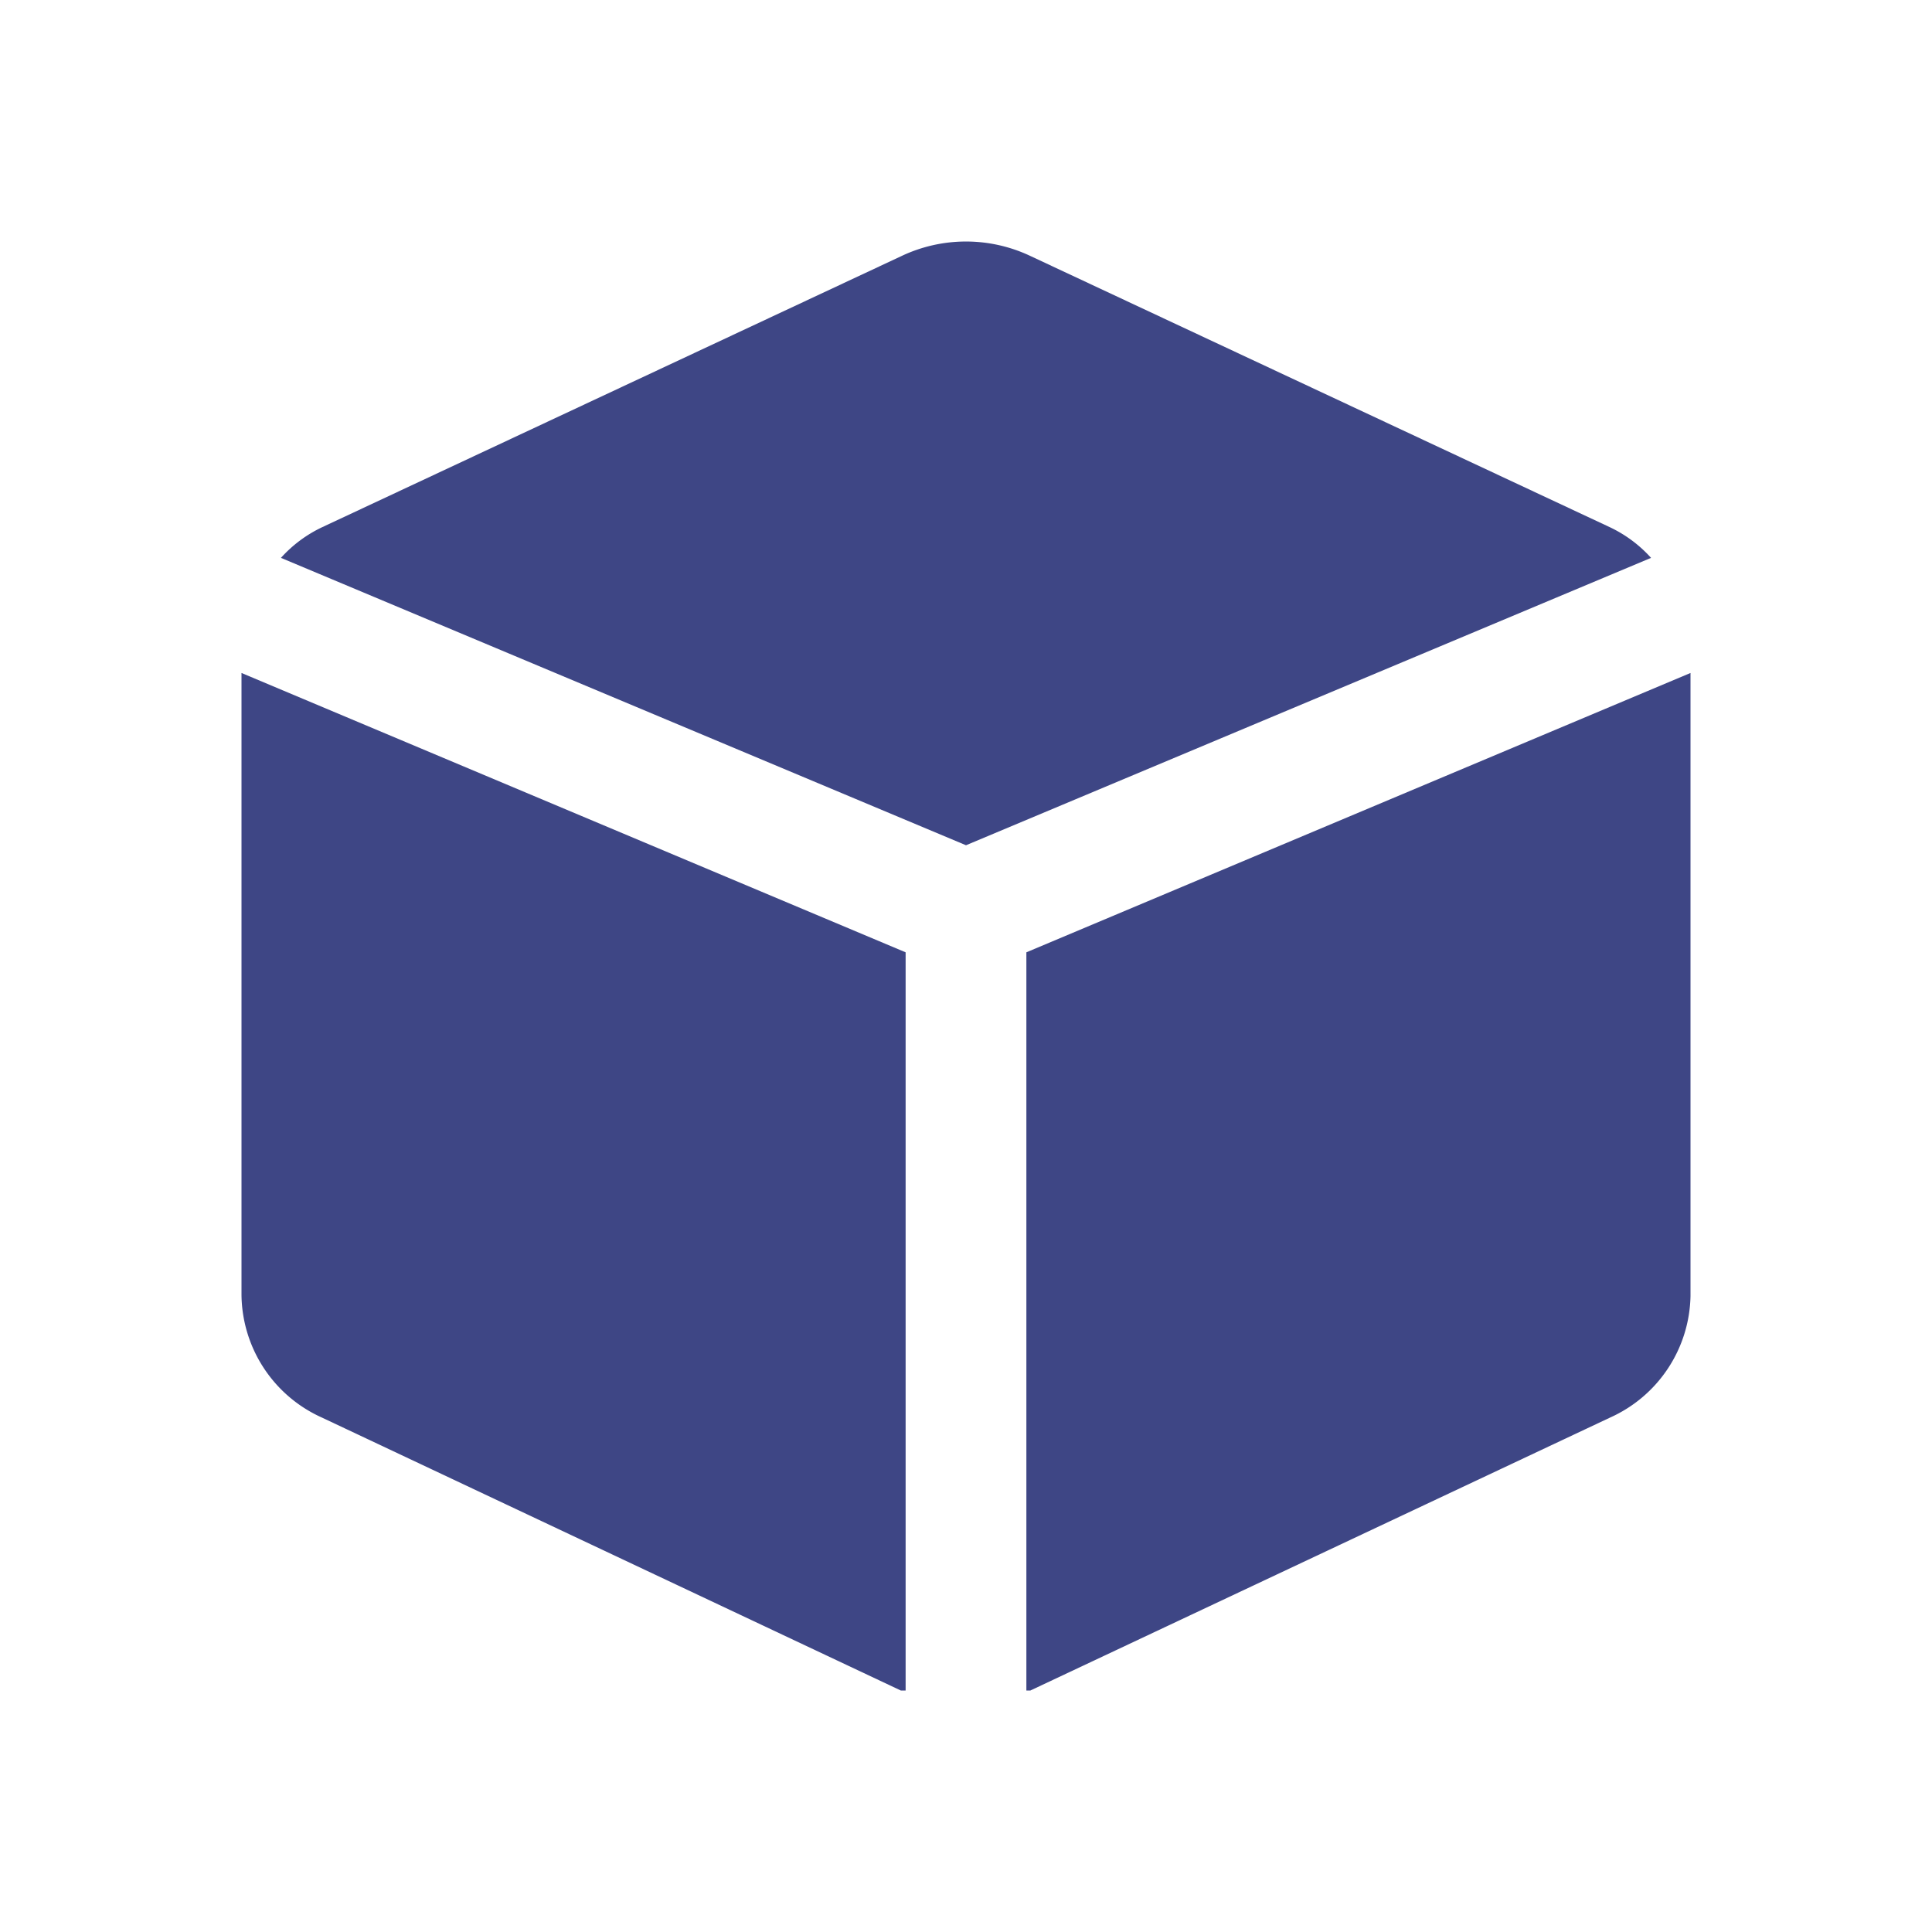 <svg t="1603511431180" class="icon" viewBox="0 0 1024 1024" version="1.1" xmlns="http://www.w3.org/2000/svg" p-id="6539" width="200" height="200"><path d="M480 504.747L128 356.693v329.813a72.107 72.107 0 0 0 42.667 64.853L477.44 896h2.56zM512 448l363.093-152.32a69.12 69.12 0 0 0-21.76-16.213l-307.2-143.787a79.787 79.787 0 0 0-68.267 0L170.667 279.467a69.12 69.12 0 0 0-21.76 16.213zM544 504.747V896h2.133l307.2-144.64a72.107 72.107 0 0 0 42.667-64.427V356.693z" p-id="6540" fill="#3e4685"></path></svg>